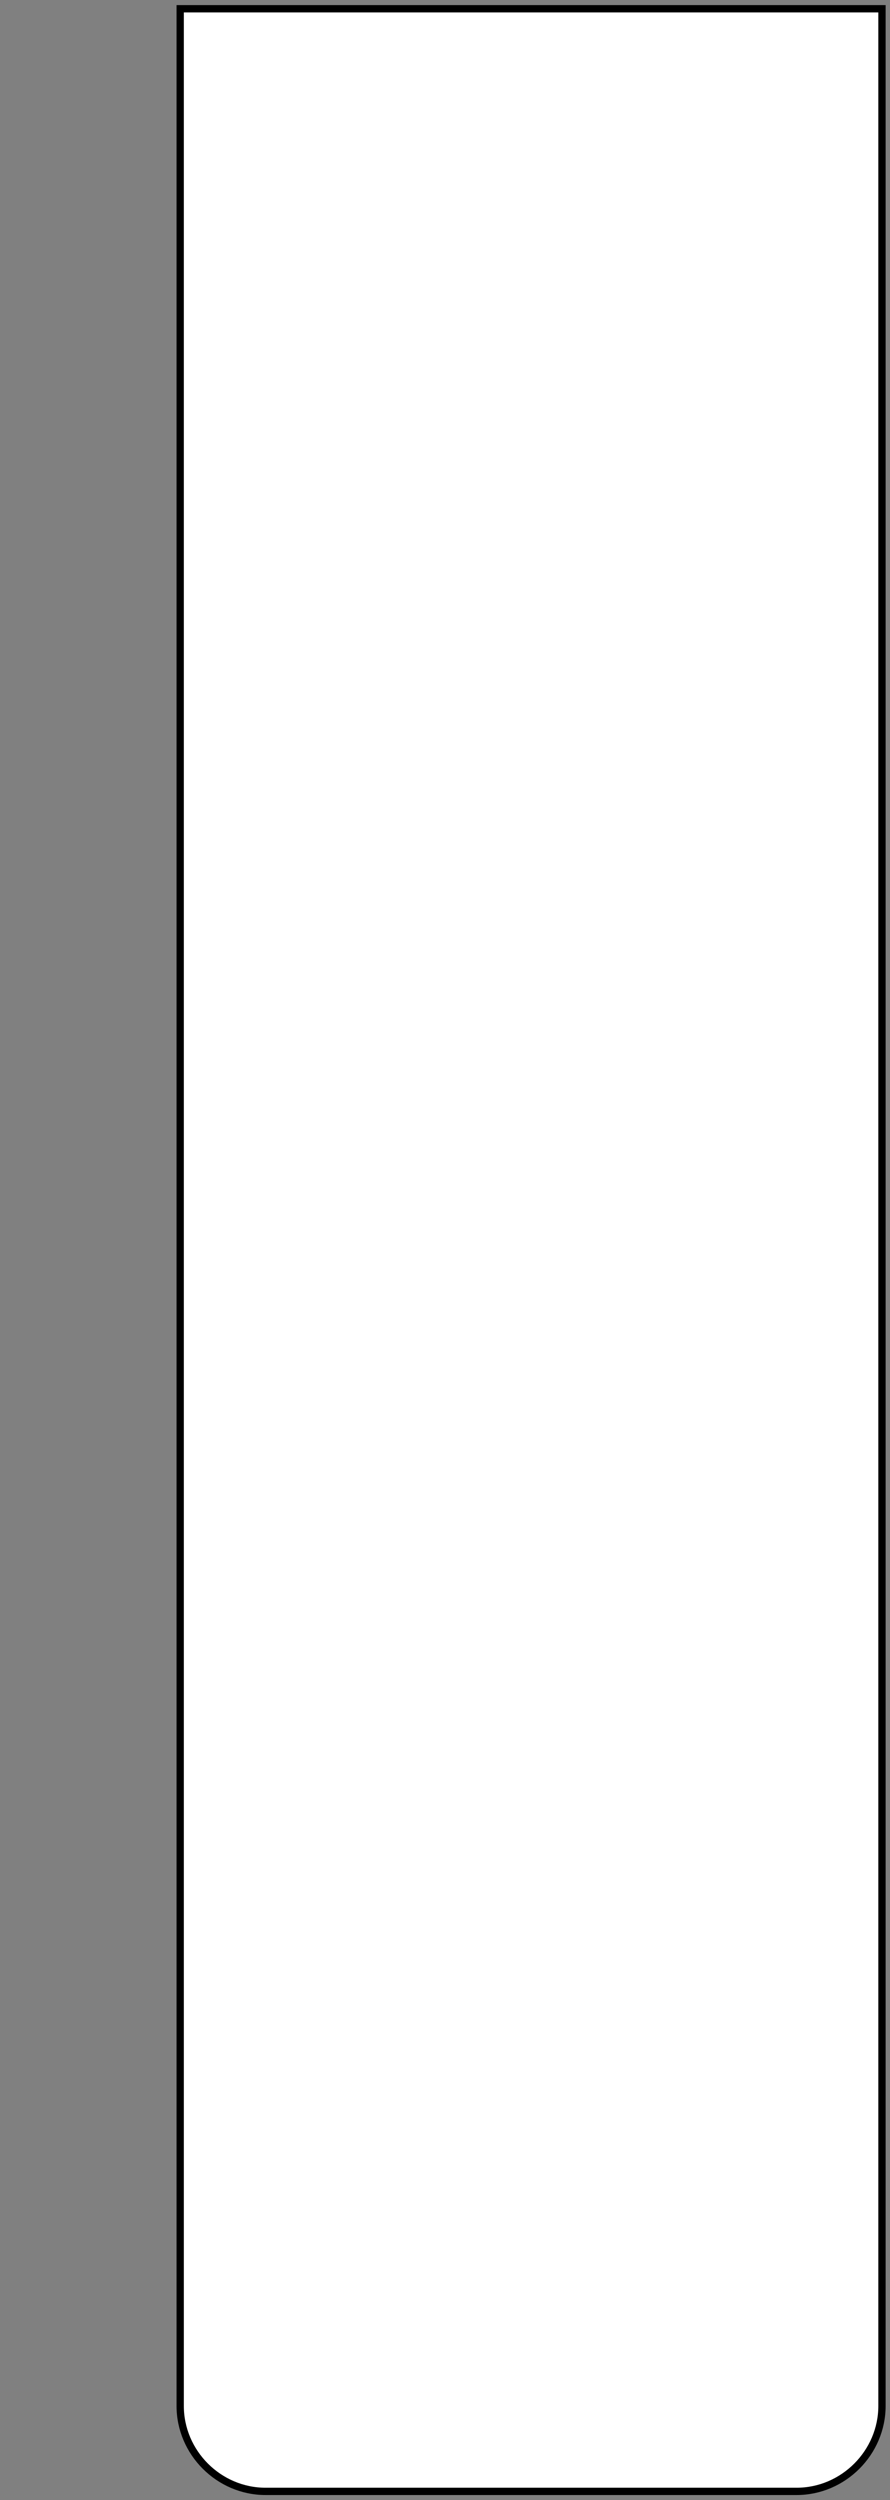 <?xml version="1.0" encoding="UTF-8"?>
<svg id="Layer_1" xmlns="http://www.w3.org/2000/svg" version="1.1" viewBox="0 0 122 342.4">
  <rect x="0" y="0" width="122" height="342.4" fill="#808080" stroke="none"/>
  <!-- Generator: Adobe Illustrator 29.8.1, SVG Export Plug-In . SVG Version: 2.1.1 Build 2)  -->
  <defs>
    <style>
      .st0 {
        fill: #fff;
        stroke: #000;
        stroke-miterlimit: 10;
      }
    </style>
  </defs>
  <g id="white">
    <path class="st0" d="M109.1,341.2H36.4c-6.4,0-11.7-5.3-11.7-11.7V1.2h96.2v328.3c0,6.4-5.3,11.7-11.7,11.7h0Z"/>
  </g>
</svg>